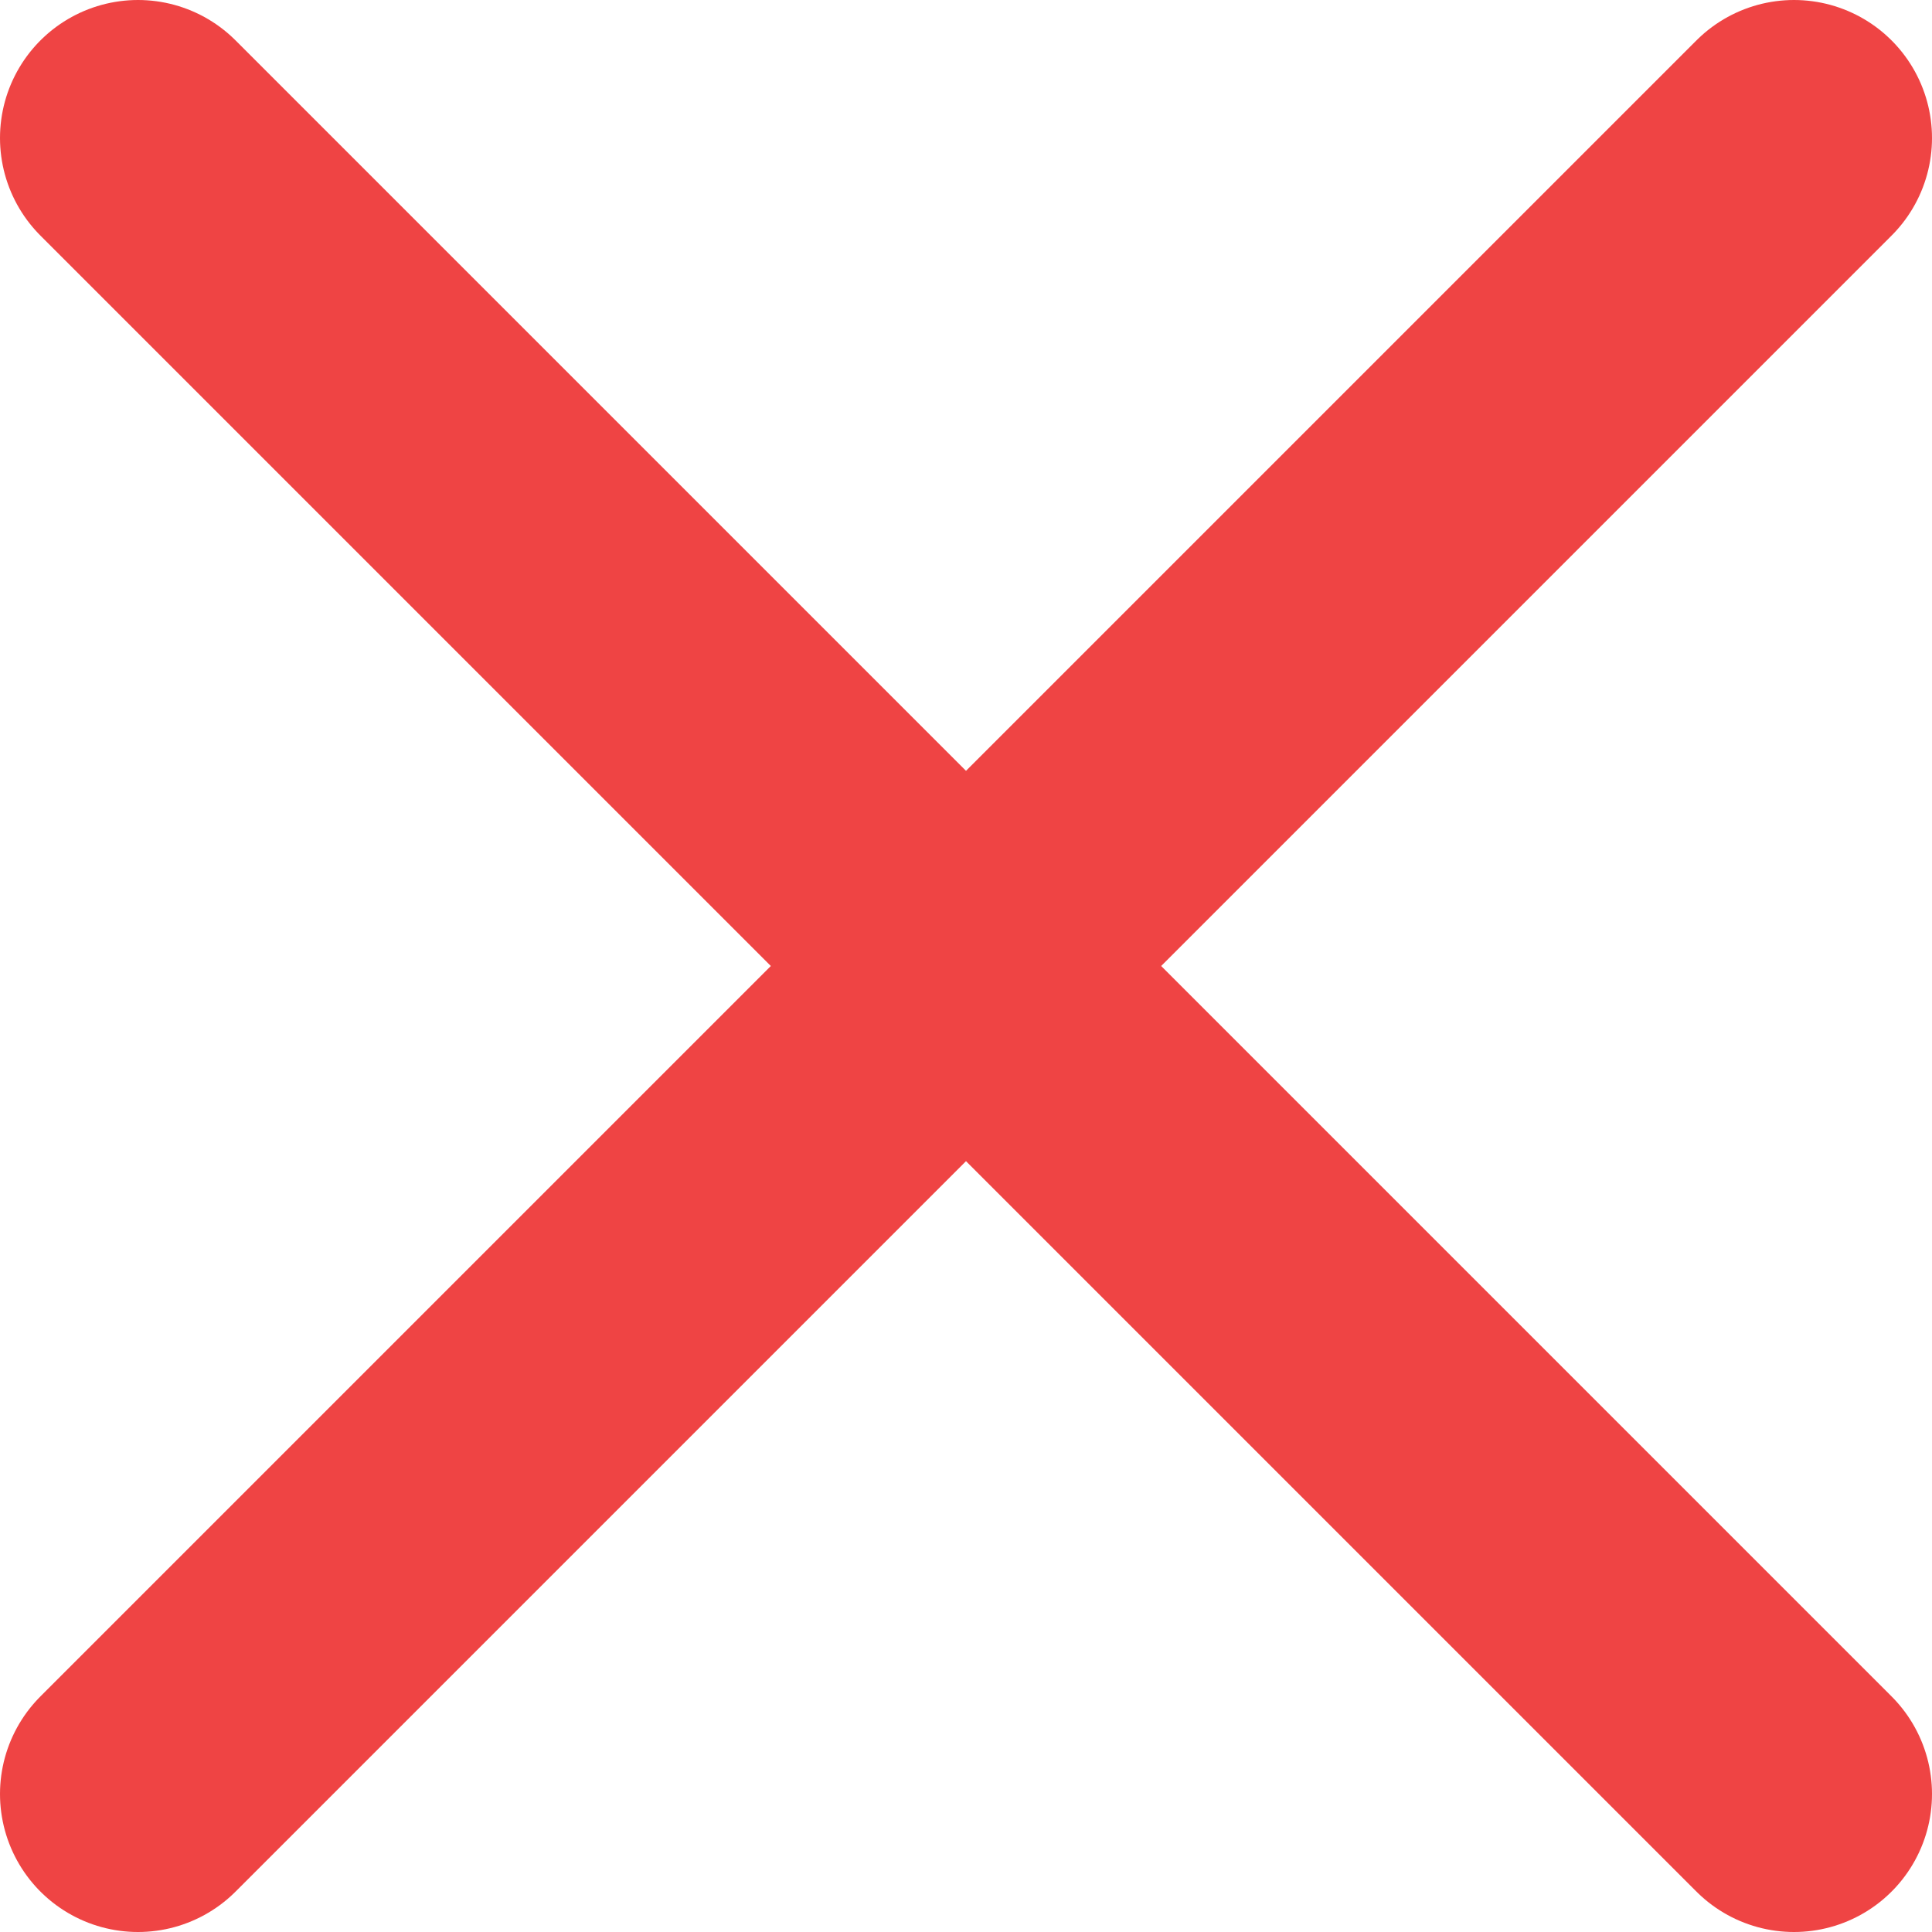 <svg width="14" height="14" viewBox="0 0 14 14" fill="none" xmlns="http://www.w3.org/2000/svg">
<path d="M13 1L1 13M1 1L13 13" stroke="#EF4444" stroke-width="2" stroke-linecap="round" stroke-linejoin="round"/>
</svg>
